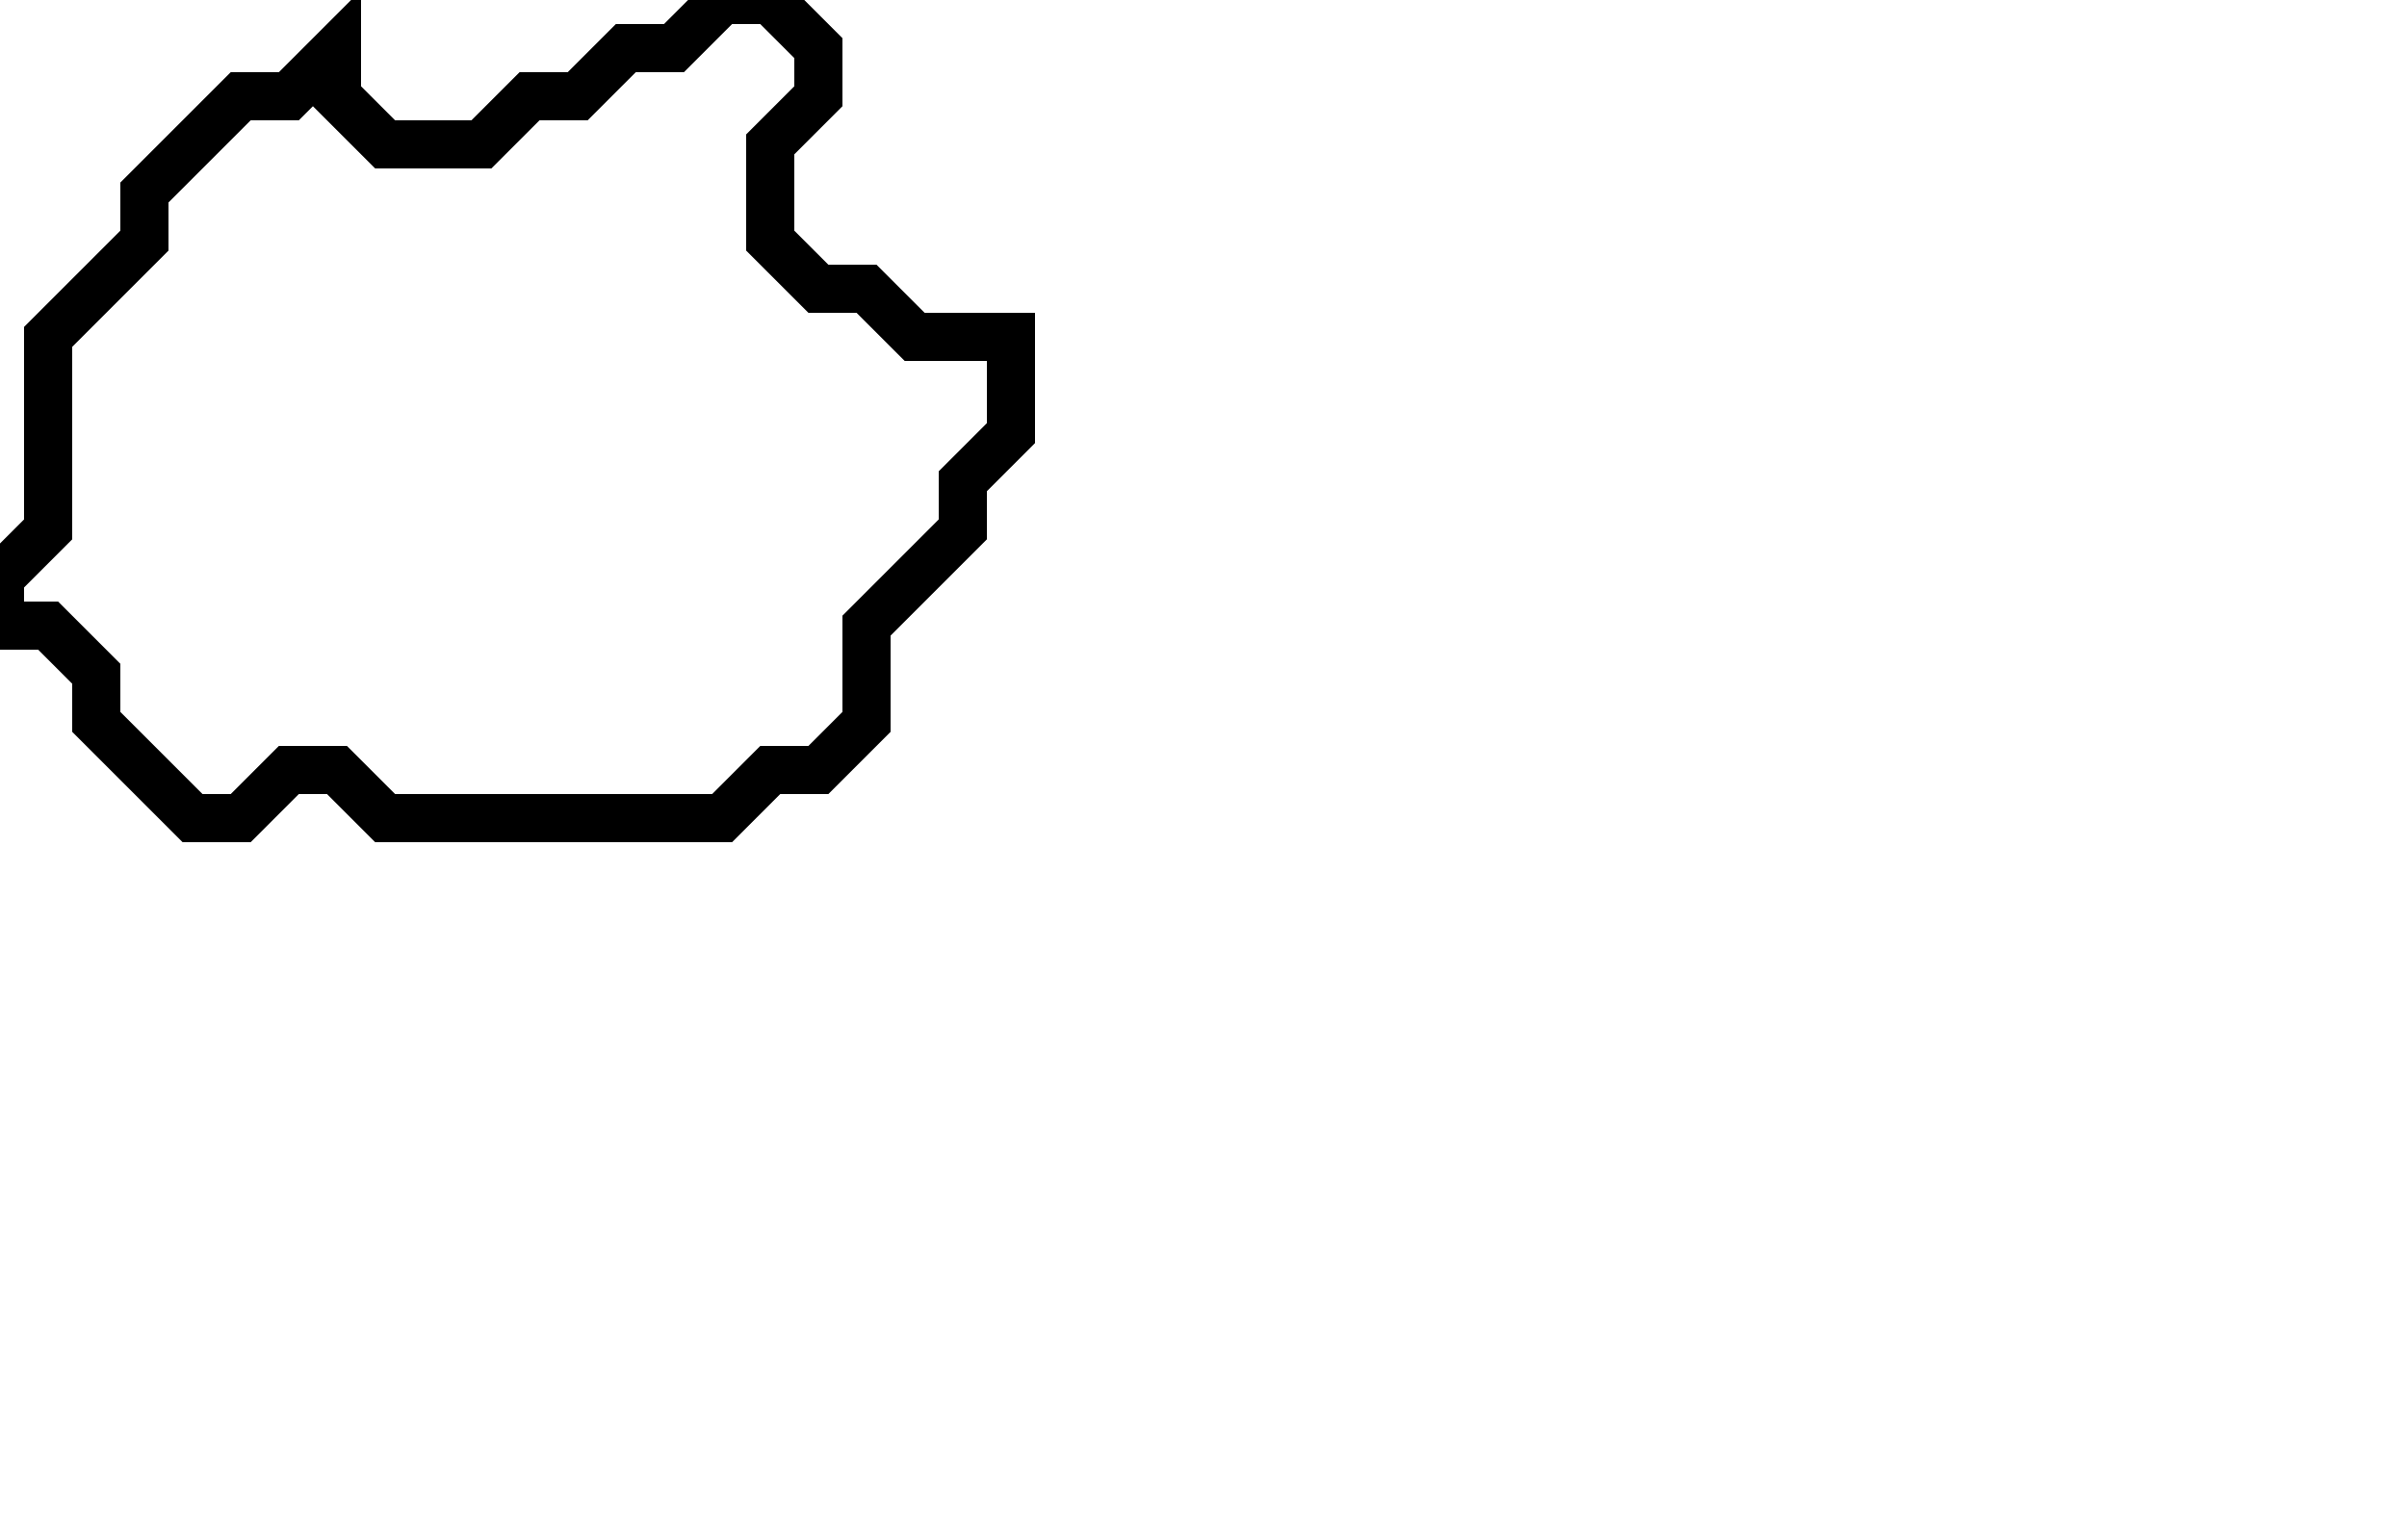 <svg xmlns="http://www.w3.org/2000/svg" width="50" height="32">
  <path d="M 15,0 L 14,1 L 13,1 L 12,2 L 11,2 L 10,3 L 8,3 L 7,2 L 7,1 L 6,2 L 5,2 L 3,4 L 3,5 L 1,7 L 1,11 L 0,12 L 0,13 L 1,13 L 2,14 L 2,15 L 4,17 L 5,17 L 6,16 L 7,16 L 8,17 L 15,17 L 16,16 L 17,16 L 18,15 L 18,13 L 20,11 L 20,10 L 21,9 L 21,7 L 19,7 L 18,6 L 17,6 L 16,5 L 16,3 L 17,2 L 17,1 L 16,0 Z" fill="none" stroke="black" stroke-width="1"/>
</svg>